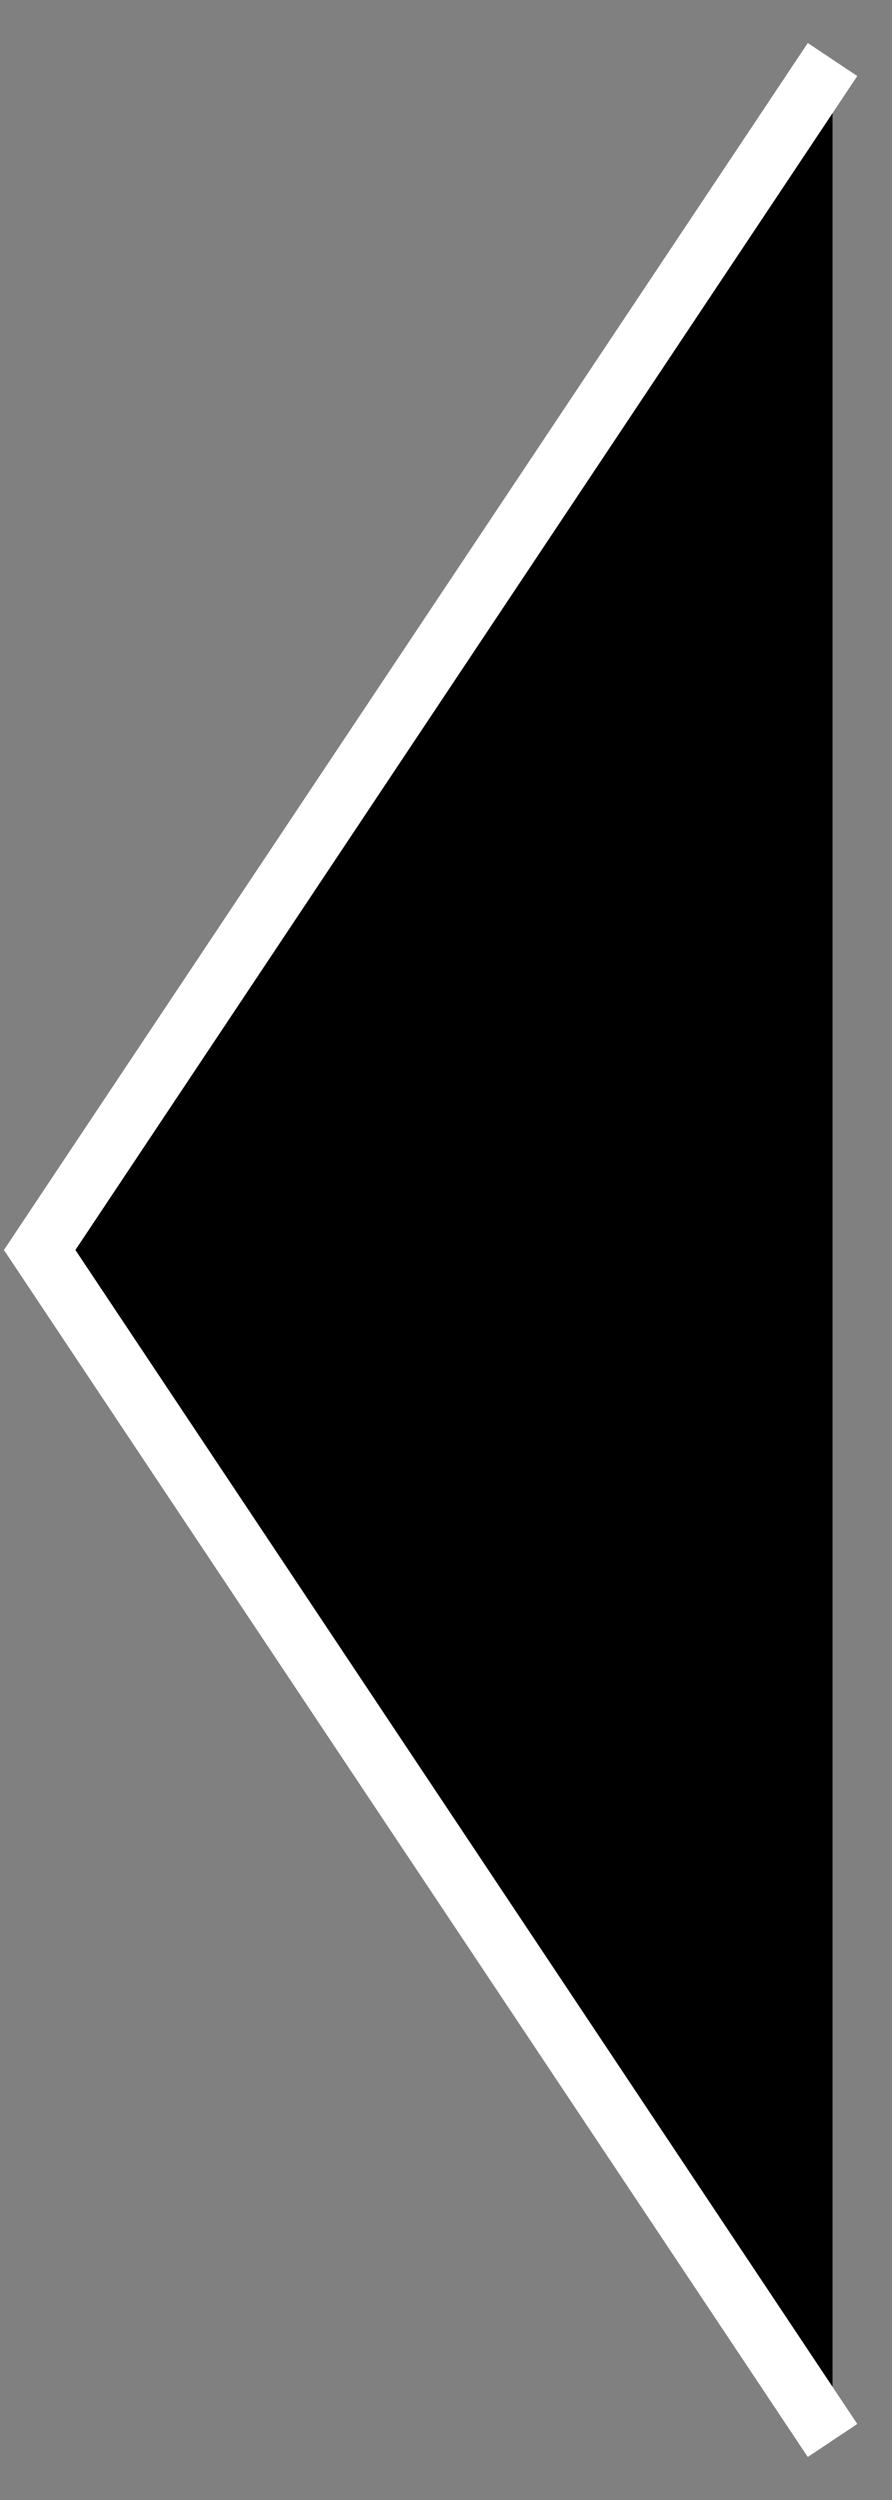 <svg width="15" height="42" viewBox="0 0 15 42" xmlns="http://www.w3.org/2000/svg">
  <rect x="0" y="0" width="15" height="42" fill="#808080" stroke="none"/>
  <path d="M14 1L0.667 21L14 41" stroke="white"/>
</svg>
